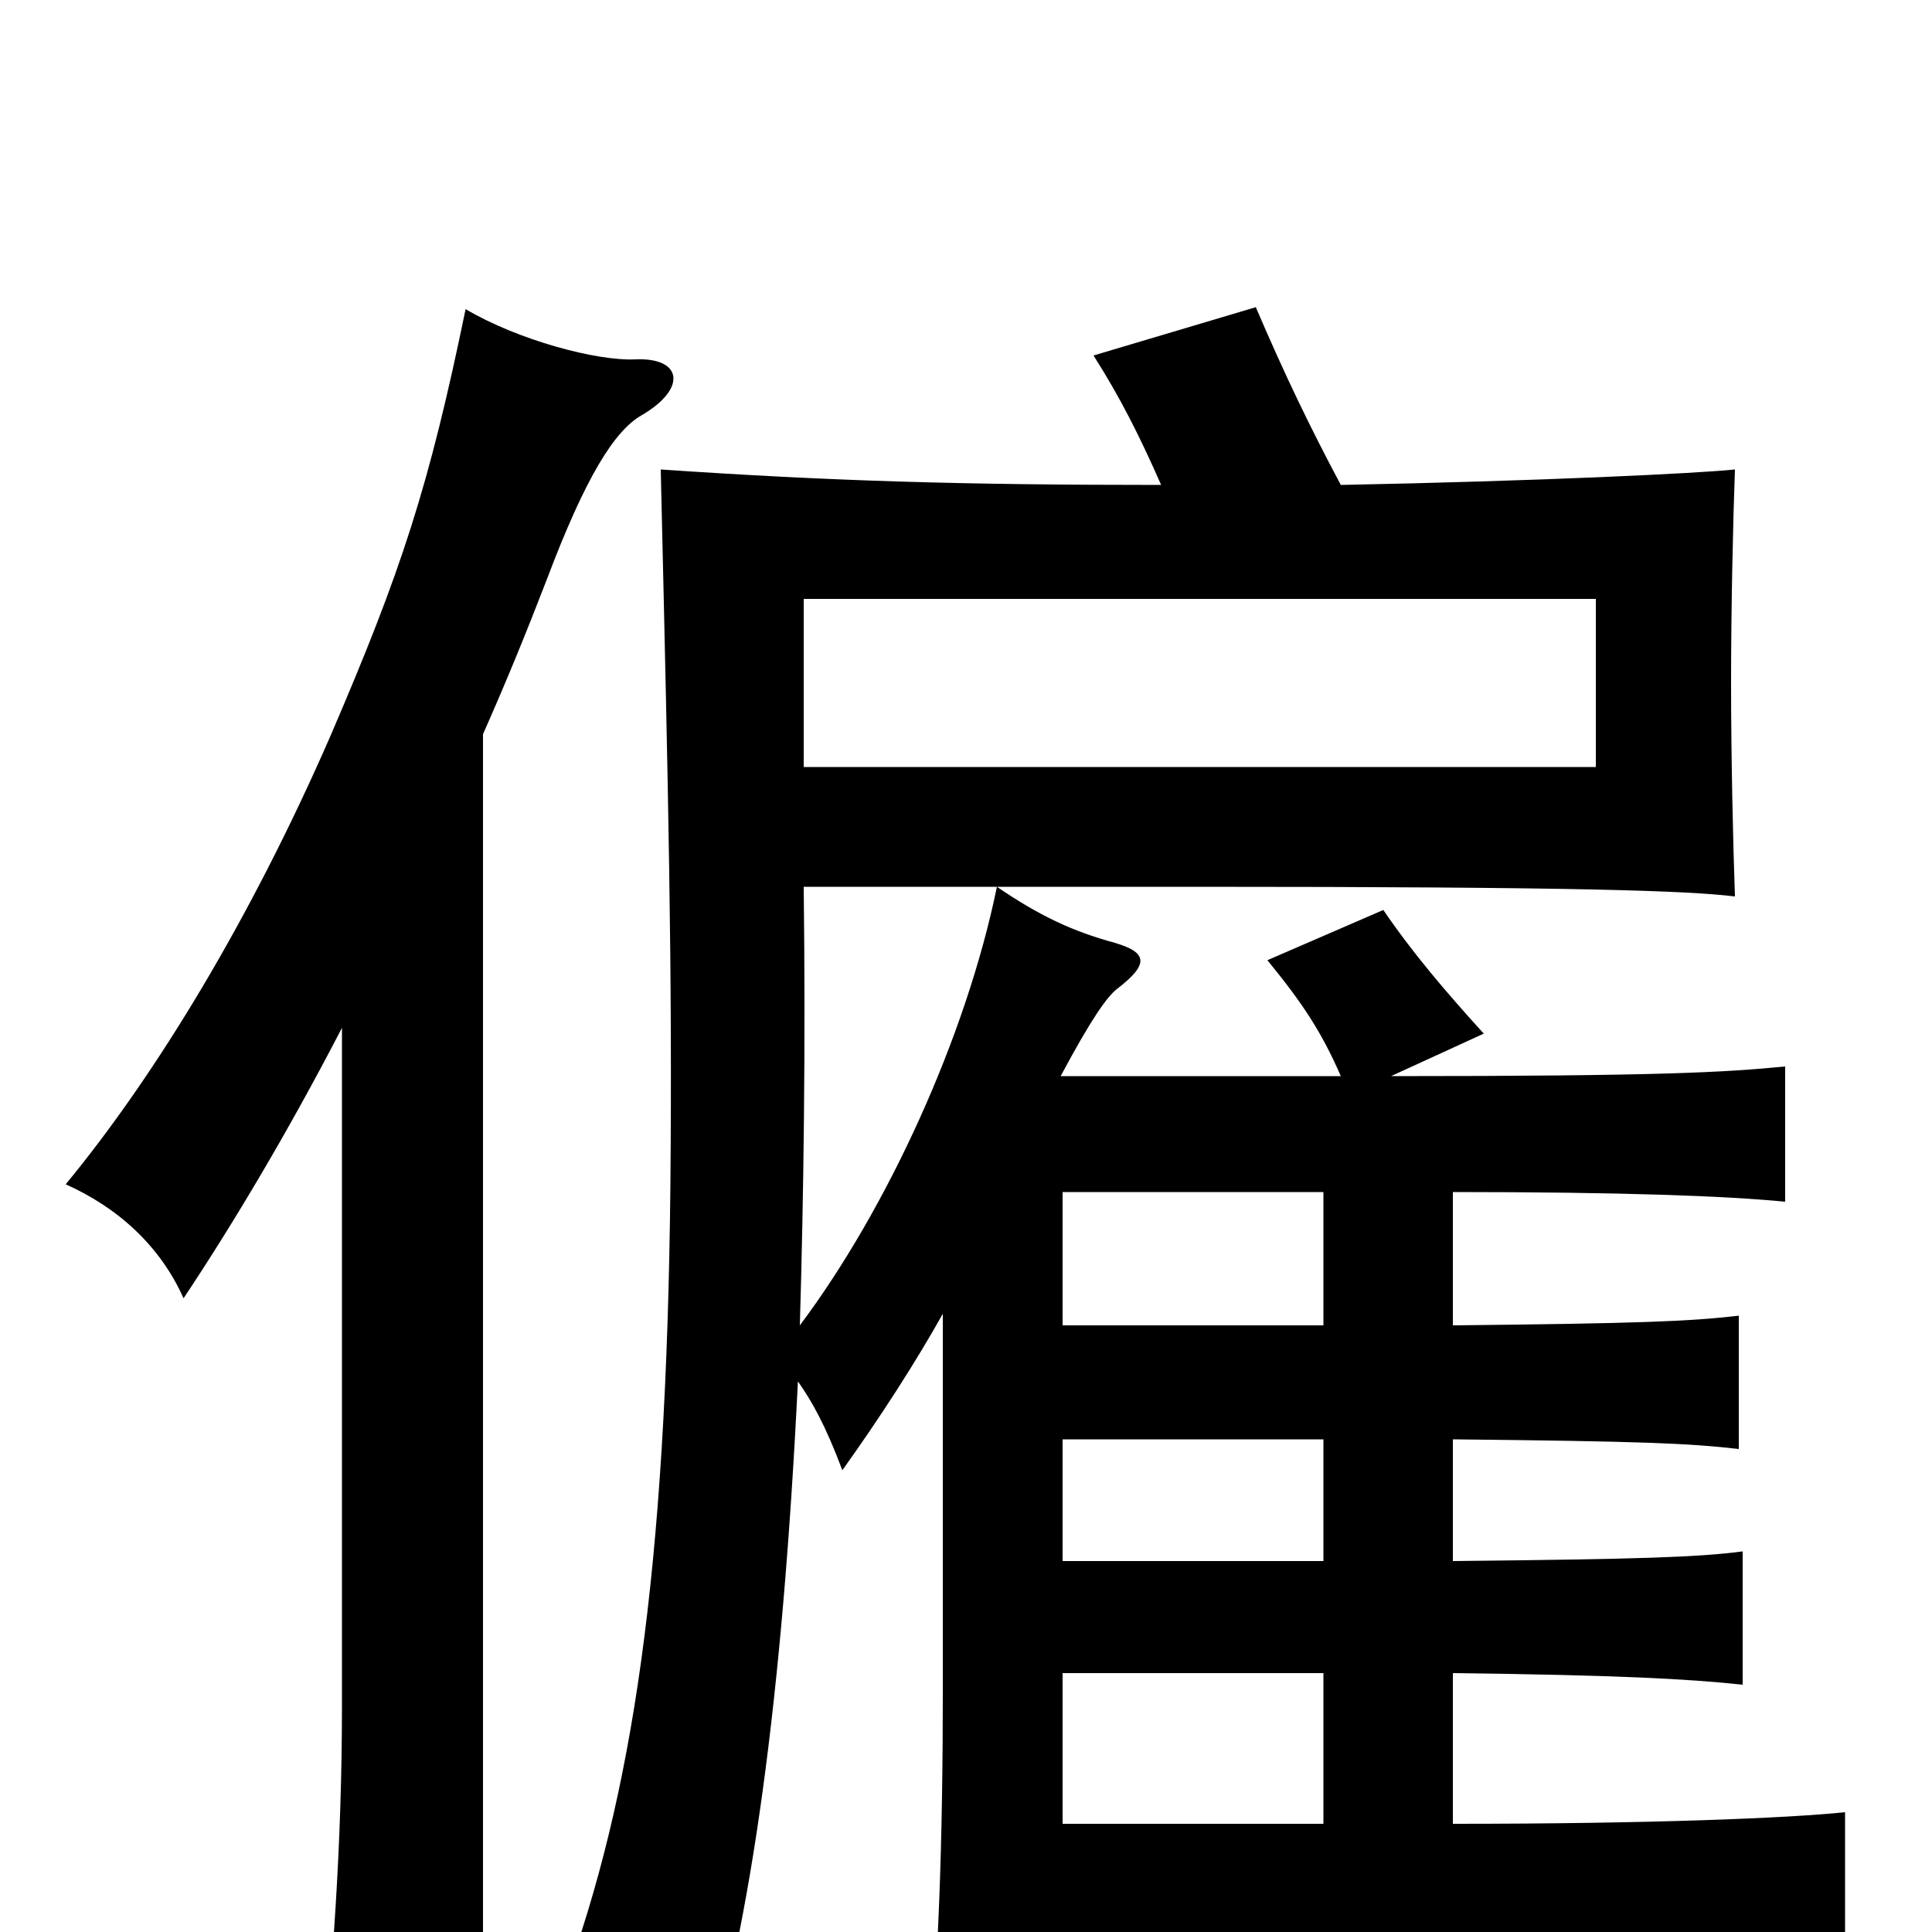 <svg xmlns="http://www.w3.org/2000/svg" viewBox="0 -1000 1000 1000">
	<path fill="#000000" d="M752 -134C837 -133 874 -131 902 -128V-197C879 -194 850 -193 752 -192V-255C849 -254 874 -253 900 -250V-319C874 -316 848 -315 752 -314V-383C840 -383 893 -381 924 -378V-448C893 -445 861 -443 720 -443L768 -465C748 -487 731 -507 716 -529L656 -503C674 -481 684 -466 694 -443H549C565 -473 573 -484 578 -488C595 -501 594 -507 577 -512C555 -518 538 -526 516 -541C500 -463 459 -374 414 -314C416 -382 417 -457 416 -541H516H620C817 -541 873 -539 898 -536C897 -564 896 -608 896 -647C896 -685 897 -730 898 -757C879 -755 797 -751 694 -749C678 -779 665 -806 650 -841L566 -816C580 -794 590 -774 601 -749C498 -749 430 -751 342 -757C346 -586 348 -499 347 -387C345 -184 327 -70 292 26C322 41 342 56 363 79C389 -4 405 -122 413 -285C420 -275 427 -263 436 -239C456 -267 474 -295 488 -320V-124C488 -52 486 24 479 81H550V3H743C885 3 923 5 955 8V-62C926 -59 856 -56 752 -56ZM177 -117C177 -45 172 21 166 78H250V-620C262 -647 273 -674 283 -700C303 -753 318 -777 332 -785C356 -799 353 -815 329 -814C309 -813 268 -824 241 -840C222 -748 208 -705 171 -619C130 -525 81 -444 34 -387C61 -375 83 -355 95 -328C119 -364 148 -412 177 -468ZM416 -690H826V-603H416ZM685 -314H550V-383H685ZM685 -192H550V-255H685ZM685 -56H550V-134H685Z"/>
</svg>